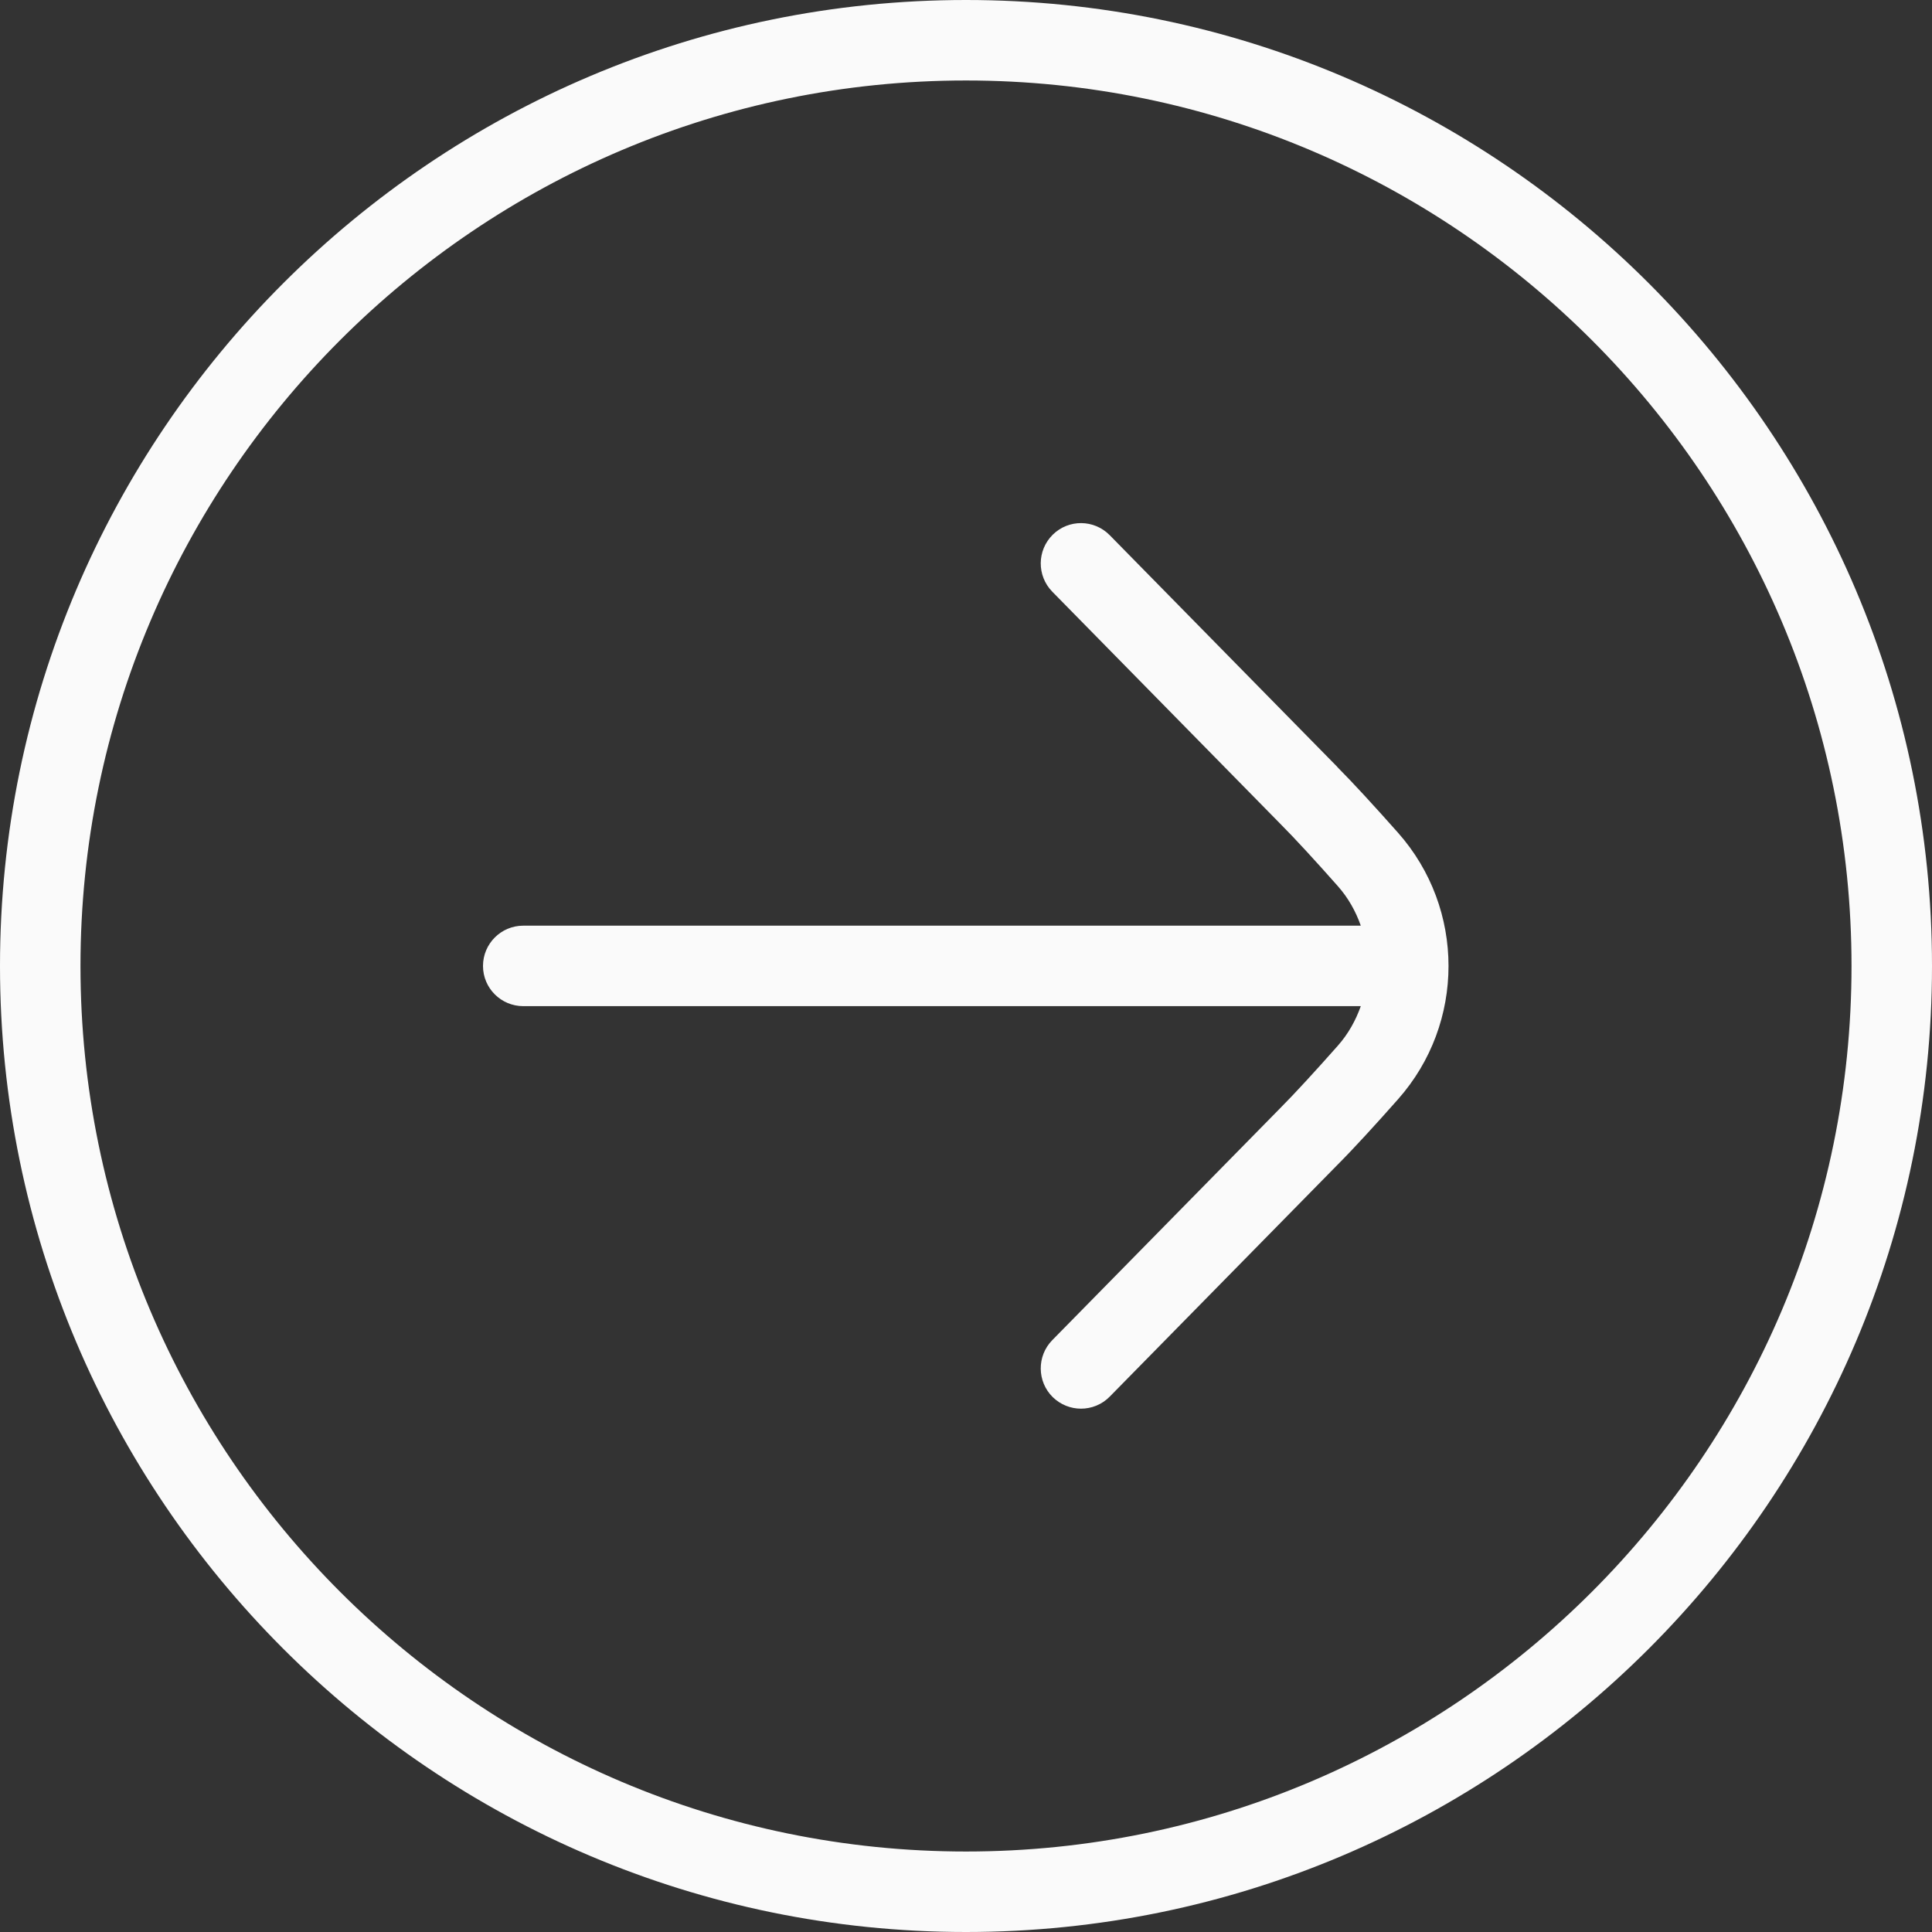 <svg width="32" height="32" viewBox="0 0 32 32" fill="none" xmlns="http://www.w3.org/2000/svg">
<rect x="0" y="0" width="32" height="32" fill="#333333" stroke="none"/>
<path d="M16 0C7.177 0 0 7.177 0 16C0 24.823 7.177 32 16 32C24.823 32 32 24.823 32 16C32 7.177 24.823 0 16 0ZM16 30.667C7.913 30.667 1.333 24.087 1.333 16C1.333 7.913 7.913 1.333 16 1.333C24.087 1.333 30.667 7.913 30.667 16C30.667 24.087 24.087 30.667 16 30.667Z" fill="#FAFAFA"/>
<path d="M22.151 12.703L18.38 8.864C18.121 8.601 17.7 8.597 17.437 8.856C17.175 9.115 17.171 9.536 17.429 9.8L21.204 13.643C21.453 13.892 21.801 14.273 22.157 14.675C22.332 14.872 22.456 15.096 22.539 15.332H8.667C8.299 15.332 8 15.631 8 15.999C8 16.367 8.299 16.665 8.667 16.665H22.539C22.455 16.901 22.332 17.125 22.156 17.323C21.801 17.724 21.453 18.105 21.2 18.359L17.429 22.197C17.171 22.46 17.175 22.883 17.437 23.141C17.568 23.268 17.736 23.332 17.905 23.332C18.077 23.332 18.251 23.265 18.38 23.133L22.147 19.299C22.411 19.035 22.78 18.632 23.155 18.208C24.271 16.949 24.271 15.051 23.155 13.792C22.779 13.368 22.409 12.964 22.151 12.705V12.703Z" fill="#FAFAFA"/>
</svg>
